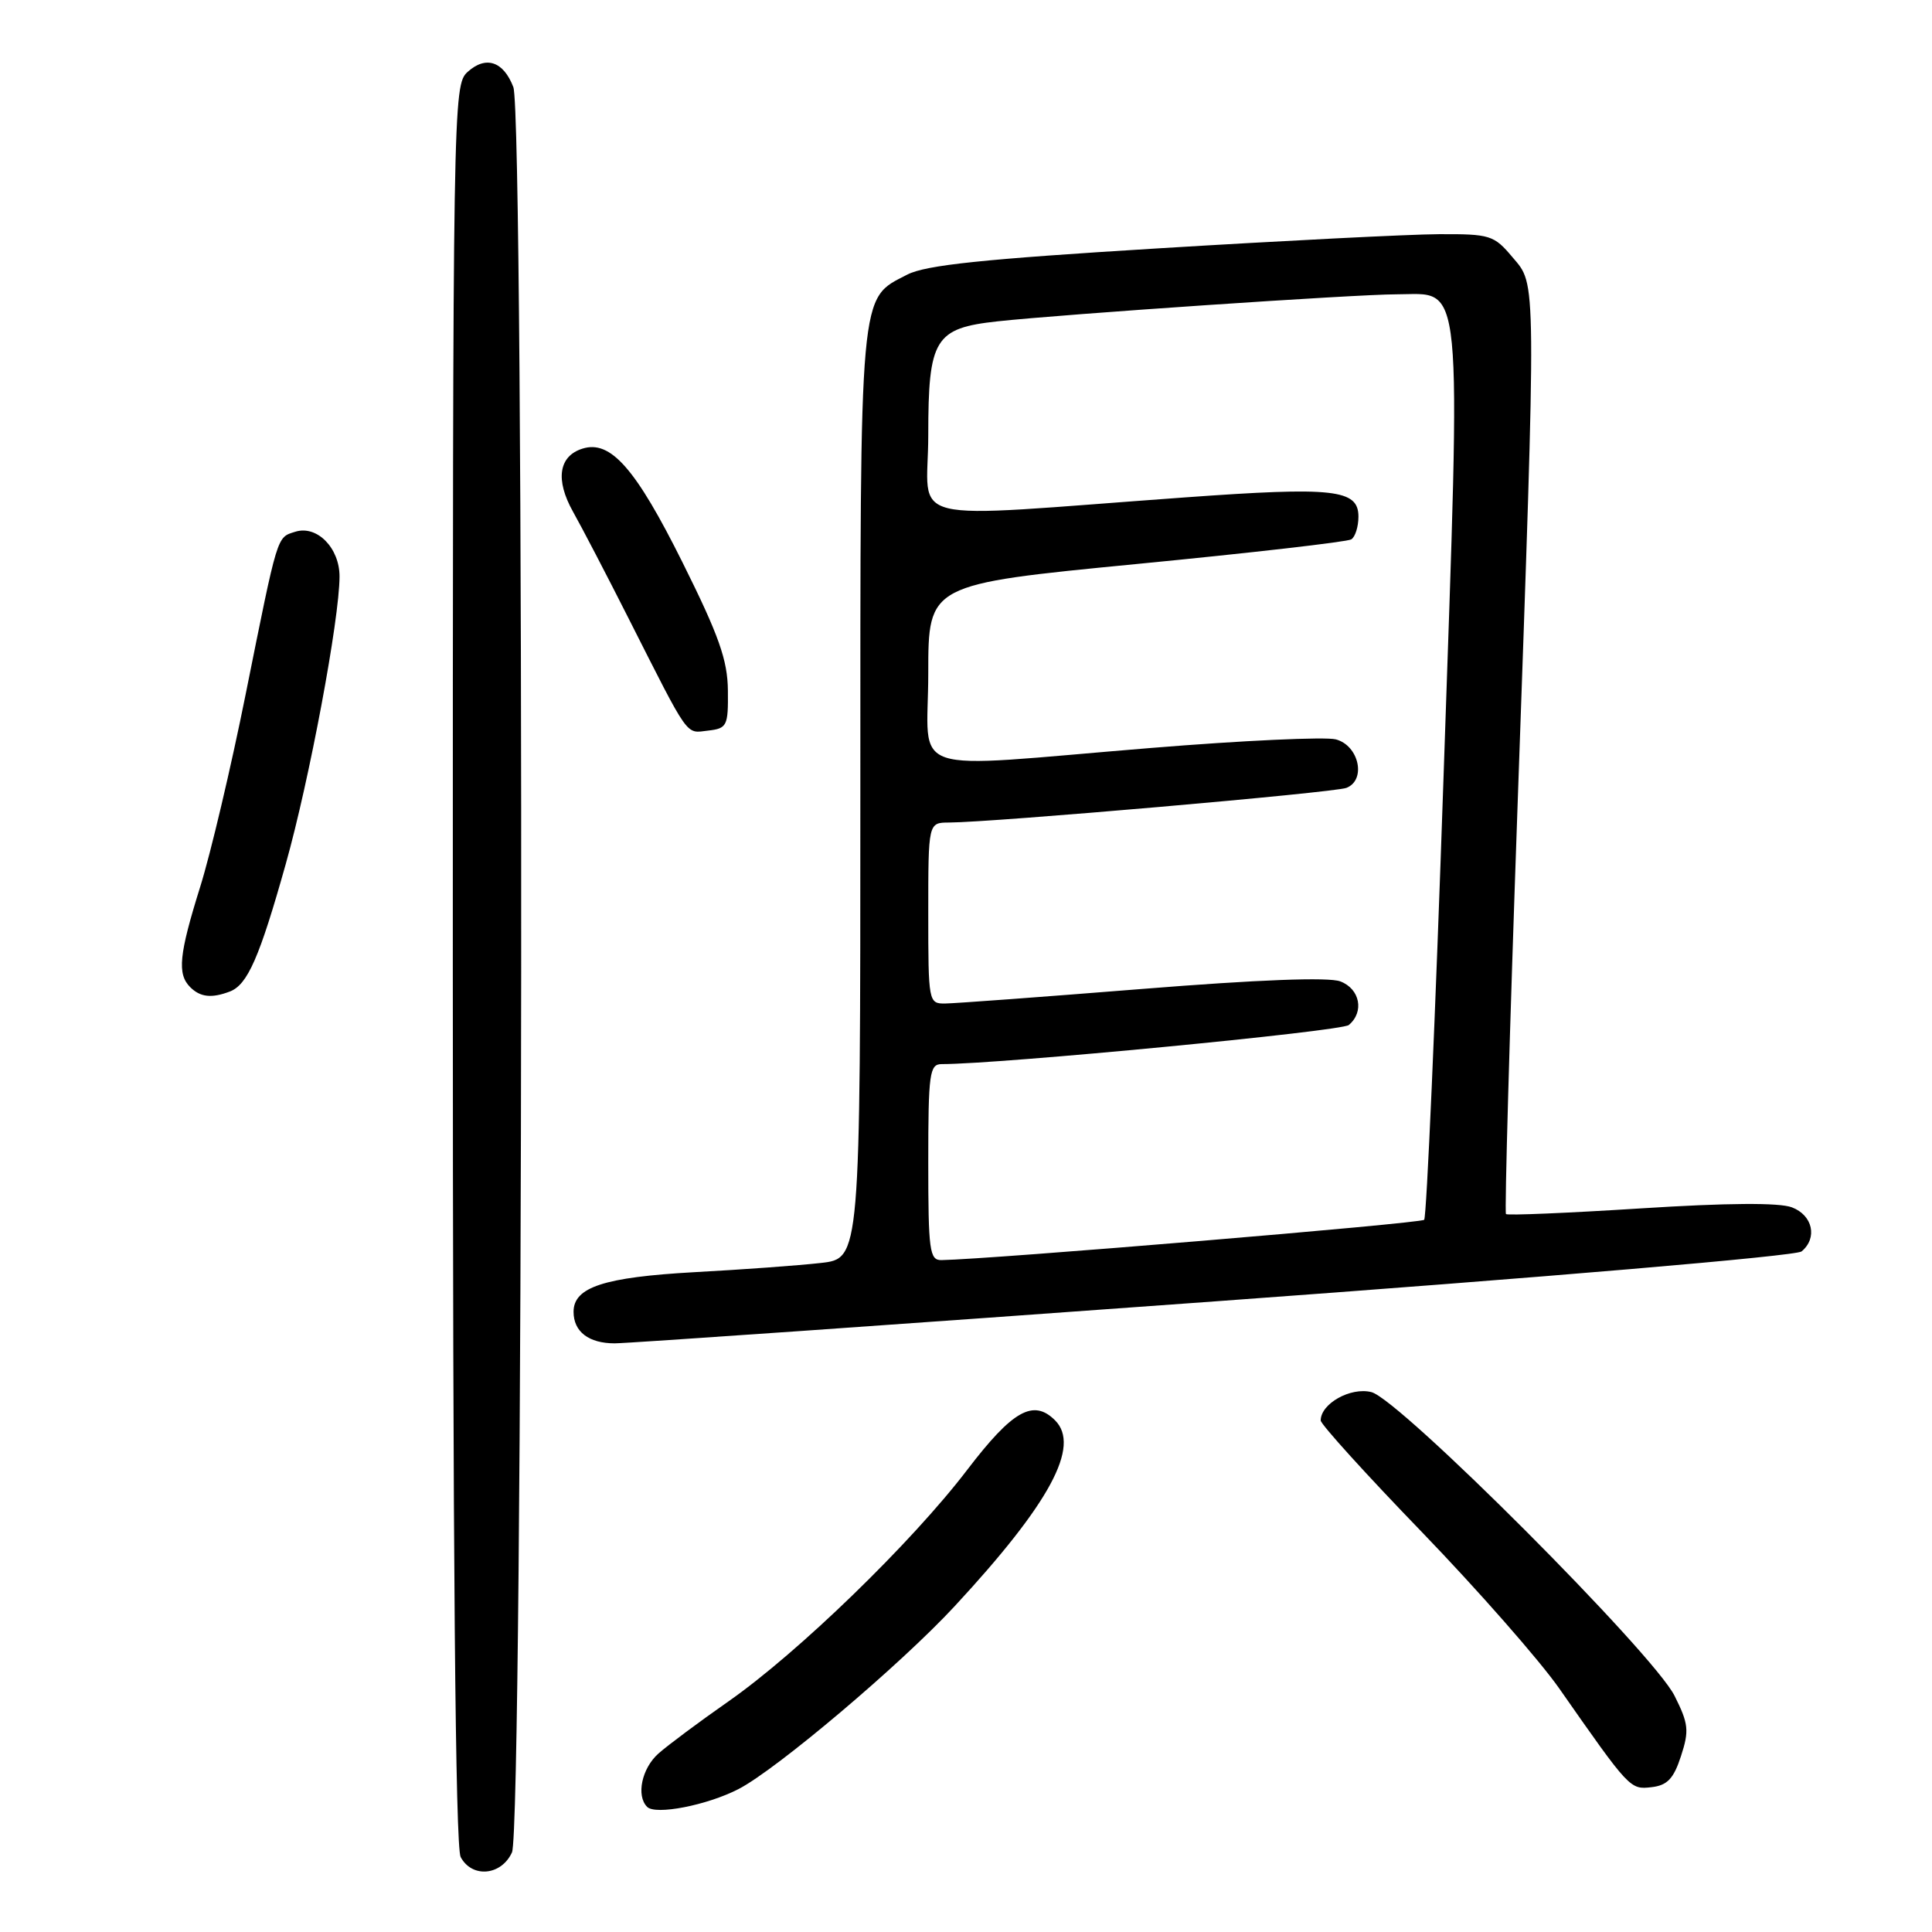 <?xml version="1.0" encoding="UTF-8" standalone="no"?>
<!DOCTYPE svg PUBLIC "-//W3C//DTD SVG 1.1//EN" "http://www.w3.org/Graphics/SVG/1.1/DTD/svg11.dtd" >
<svg xmlns="http://www.w3.org/2000/svg" xmlns:xlink="http://www.w3.org/1999/xlink" version="1.1" viewBox="0 0 256 256">
 <g >
 <path fill="currentColor"
d=" M 67.84 245.45 C 69.35 242.14 69.52 15.49 68.02 11.54 C 66.71 8.12 64.38 7.34 61.96 9.53 C 60.03 11.28 60.00 13.32 60.00 127.72 C 60.00 206.05 60.34 244.76 61.04 246.07 C 62.55 248.89 66.43 248.54 67.84 245.45 Z  M 97.84 237.07 C 102.88 234.48 119.35 220.55 126.48 212.85 C 139.11 199.22 143.22 191.62 139.80 188.20 C 136.93 185.33 134.17 186.89 128.17 194.75 C 120.81 204.40 105.75 219.00 96.50 225.46 C 92.65 228.15 88.49 231.25 87.25 232.35 C 85.04 234.31 84.27 237.94 85.75 239.42 C 86.86 240.54 93.67 239.21 97.84 237.07 Z  M 222.74 232.69 C 223.84 229.32 223.75 228.41 221.88 224.69 C 219.04 219.05 185.43 185.38 181.71 184.46 C 178.96 183.77 175.00 185.99 175.00 188.22 C 175.00 188.72 181.04 195.39 188.43 203.03 C 195.81 210.68 203.99 219.99 206.60 223.72 C 215.96 237.11 215.99 237.14 218.84 236.81 C 220.93 236.57 221.77 235.68 222.74 232.69 Z  M 160.97 172.44 C 204.88 169.25 237.99 166.43 238.72 165.82 C 240.86 164.04 240.20 161.03 237.44 159.98 C 235.77 159.34 228.85 159.39 217.39 160.12 C 207.77 160.73 199.74 161.07 199.55 160.87 C 199.35 160.66 200.03 136.65 201.06 107.50 C 203.59 35.69 203.61 37.87 200.41 34.08 C 197.96 31.16 197.45 31.00 190.66 31.03 C 186.72 31.05 169.98 31.90 153.45 32.91 C 130.26 34.33 122.67 35.12 120.21 36.39 C 113.81 39.70 114.00 37.62 114.00 105.34 C 114.00 166.77 114.00 166.77 108.75 167.35 C 105.86 167.68 98.33 168.23 92.00 168.57 C 80.02 169.24 76.00 170.56 76.00 173.82 C 76.00 176.46 78.01 178.00 81.45 178.00 C 83.13 178.00 118.91 175.50 160.97 172.44 Z  M 30.46 131.38 C 32.80 130.48 34.38 126.89 37.86 114.50 C 41.00 103.35 44.98 82.06 44.99 76.40 C 45.00 72.60 41.99 69.55 39.12 70.46 C 36.65 71.24 36.86 70.58 32.55 92.00 C 30.62 101.62 27.91 113.10 26.53 117.50 C 23.72 126.49 23.46 129.06 25.20 130.80 C 26.54 132.14 28.04 132.30 30.46 131.38 Z  M 96.45 91.50 C 96.41 87.46 95.26 84.21 90.45 74.55 C 84.23 62.06 80.90 58.26 77.17 59.45 C 74.03 60.44 73.56 63.57 75.92 67.79 C 77.07 69.83 80.40 76.22 83.32 82.00 C 91.44 98.04 90.81 97.16 93.82 96.81 C 96.34 96.52 96.50 96.20 96.45 91.50 Z  M 123.00 154.00 C 123.00 142.21 123.17 141.00 124.78 141.00 C 132.48 141.00 177.71 136.66 178.72 135.82 C 180.80 134.09 180.21 131.03 177.60 130.04 C 176.06 129.45 166.69 129.81 151.35 131.04 C 138.23 132.09 126.49 132.96 125.25 132.97 C 123.04 133.00 123.00 132.79 123.00 121.00 C 123.00 109.00 123.00 109.00 125.75 108.99 C 131.50 108.97 176.76 105.03 178.40 104.40 C 181.07 103.37 180.08 98.78 177.00 97.97 C 175.62 97.61 164.60 98.12 152.50 99.11 C 119.31 101.82 123.00 103.06 123.00 89.21 C 123.00 77.42 123.00 77.42 150.55 74.74 C 165.70 73.27 178.52 71.80 179.05 71.47 C 179.57 71.15 180.00 69.79 180.00 68.46 C 180.00 64.84 176.78 64.48 157.00 65.91 C 118.69 68.68 123.00 69.73 123.00 57.64 C 123.00 44.88 123.85 43.49 132.17 42.58 C 141.00 41.62 179.67 39.00 184.99 39.00 C 193.98 39.00 193.59 35.12 191.29 102.56 C 190.20 134.72 189.03 161.30 188.71 161.63 C 188.23 162.11 131.29 166.86 124.75 166.97 C 123.17 167.00 123.00 165.73 123.00 154.00 Z "/>
</g>
</svg>